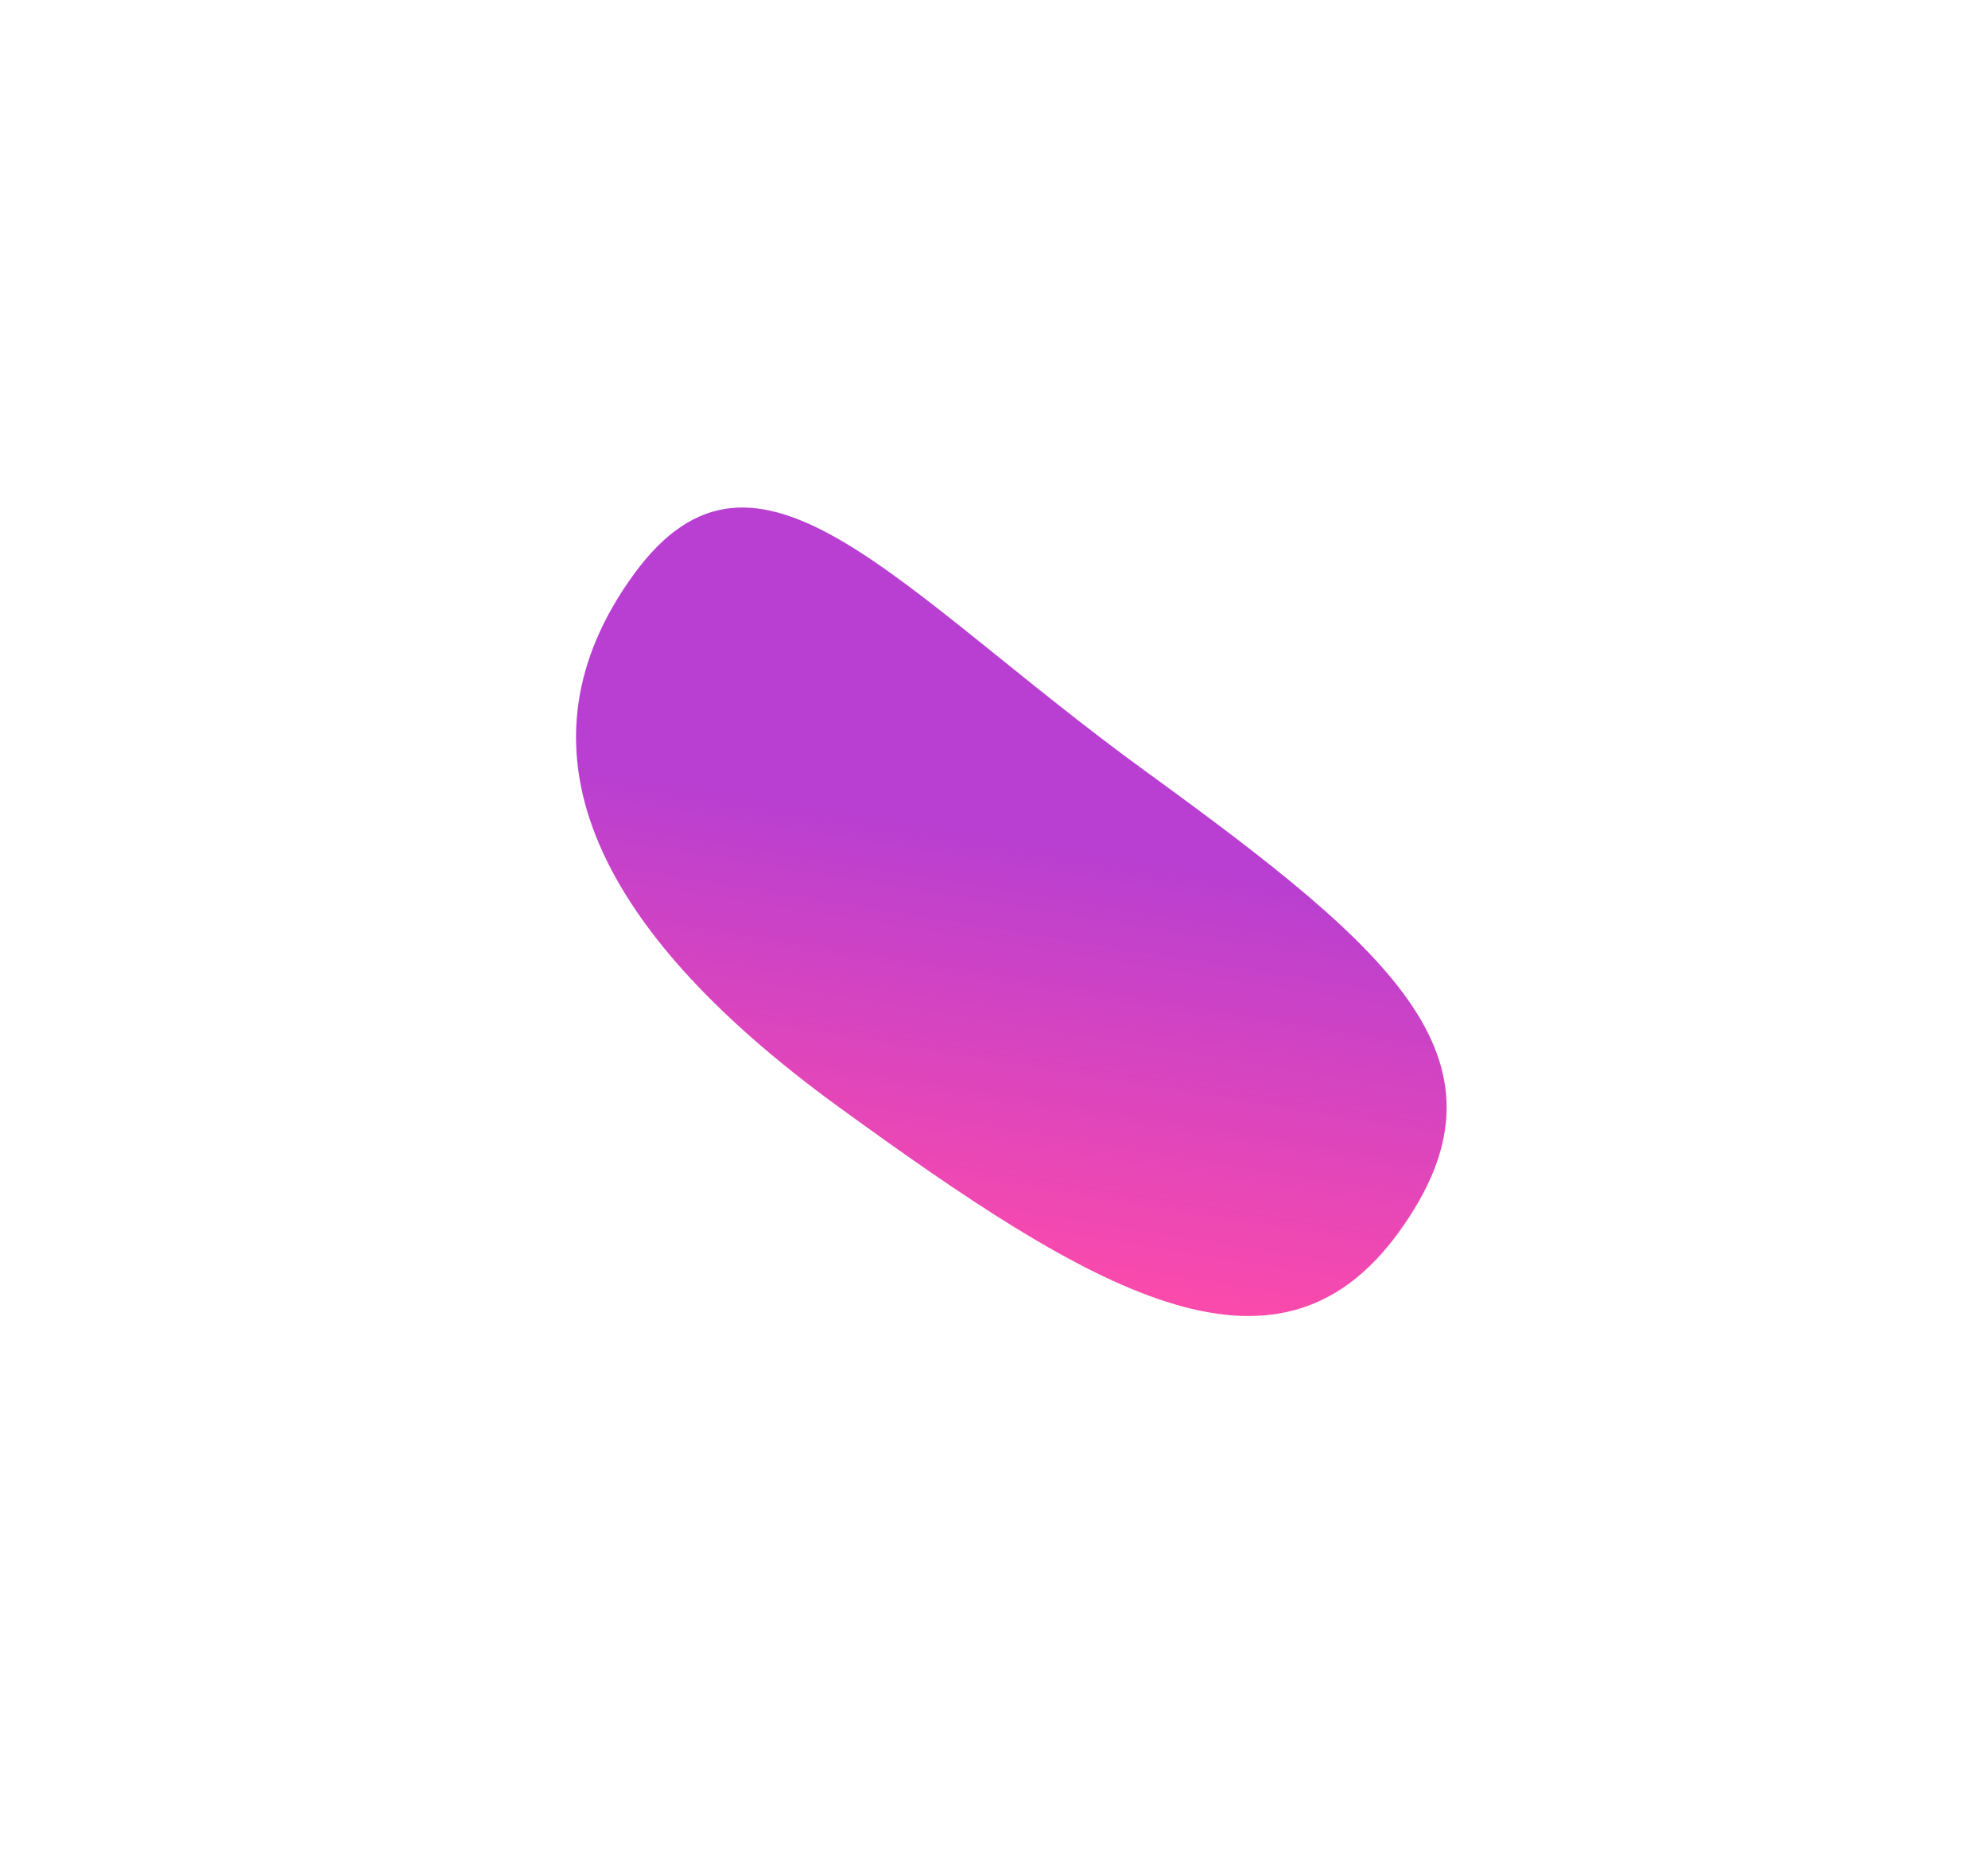 <svg xmlns="http://www.w3.org/2000/svg" xmlns:xlink="http://www.w3.org/1999/xlink" width="1289.061" height="1211.157" viewBox="0 0 1289.061 1211.157">
  <defs>
    <linearGradient id="linear-gradient" x1="-0.006" y1="0.795" x2="0.482" y2="0.318" gradientUnits="objectBoundingBox">
      <stop offset="0" stop-color="#fc4aab"/>
      <stop offset="1" stop-color="#b83fd1"/>
    </linearGradient>
  </defs>
  <path id="Path_18678" data-name="Path 18678" d="M451.182,23.476c136.073,0,91.949,143,91.949,344.088s-9.429,307.919-145.5,307.919S250.09,535.127,250.09,334.036,315.11,23.476,451.182,23.476Z" transform="translate(126.667 723.786) rotate(-54)" fill="url(#linear-gradient)"/>
</svg>

